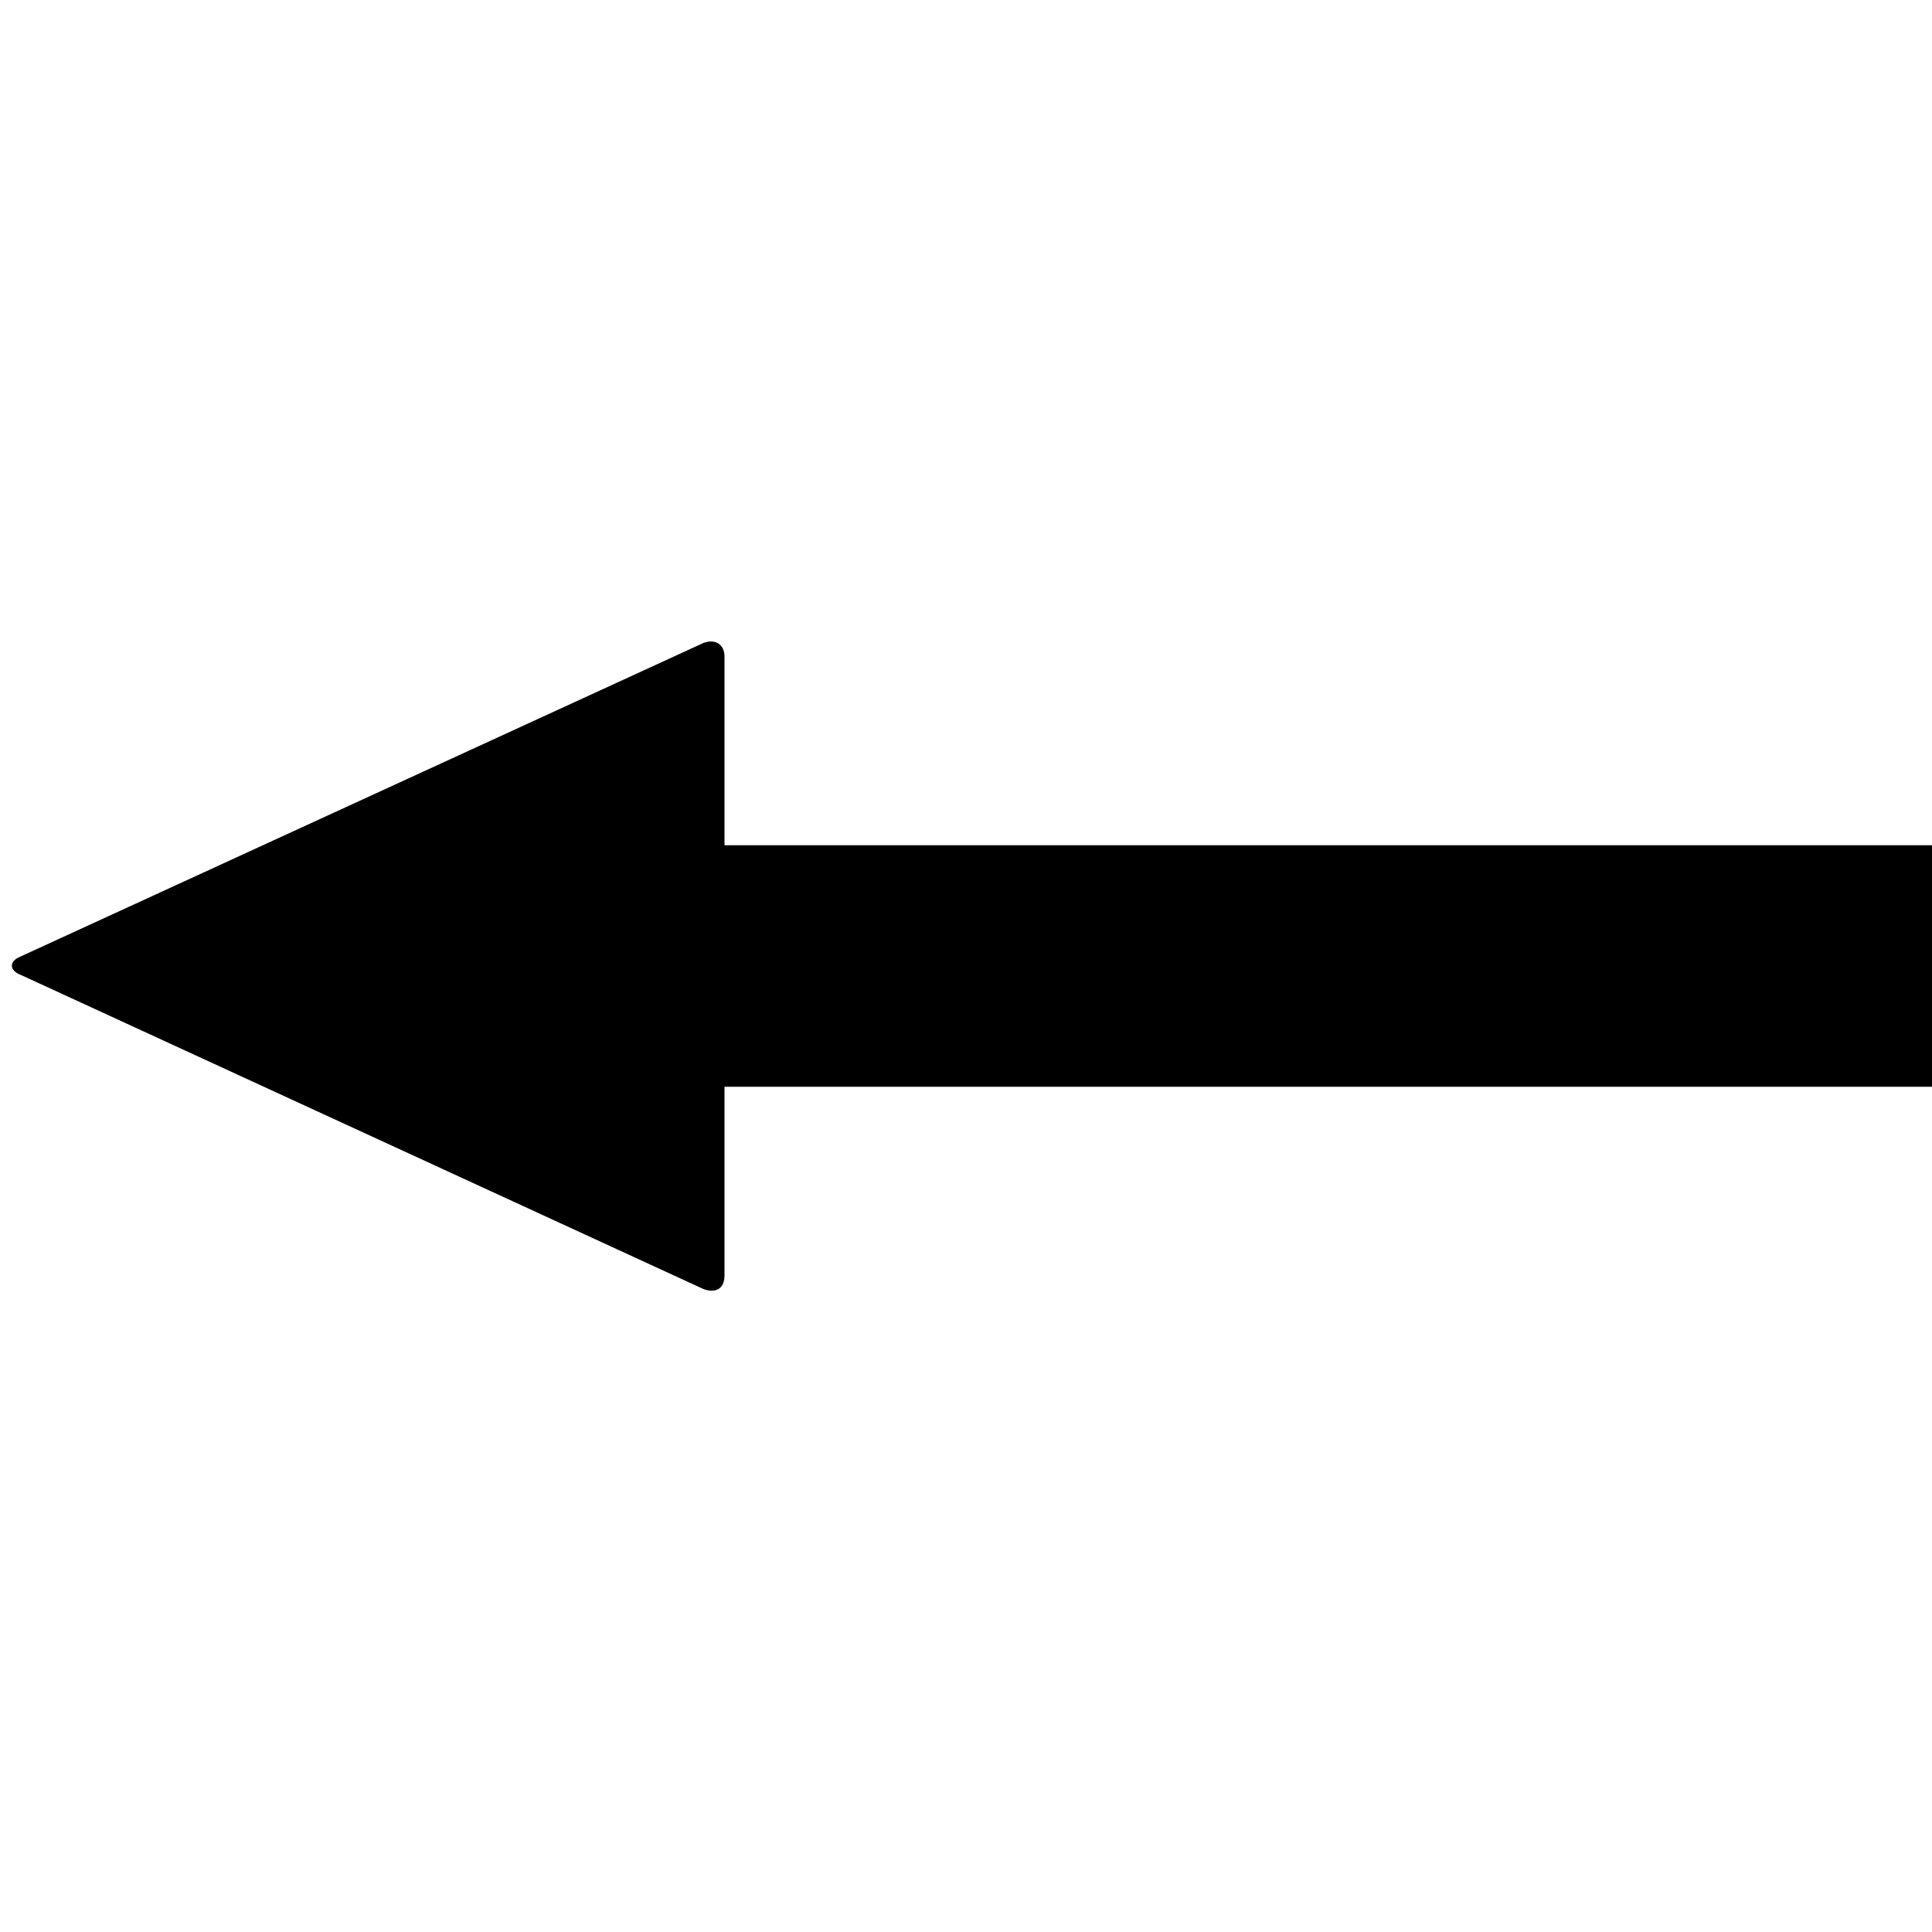 <svg version="1.1" xmlns="http://www.w3.org/2000/svg" data-icon="arrow-thick-left-fill-accute" width="128" height="128" class="iconic iconic-arrow-thick iconic-size-lg iconic-arrow-thick-left-fill-accute" viewBox="0 0 128 128">
  <g>
    <title>Arrow Thick Left Fill Accute</title>
  </g>
  <g data-width="128" data-height="45" data-default-max-height="76" class="iconic-container" transform=" translate(0 41)">
    <path stroke="#000" stroke-width="16" stroke-miterlimit="10" class="iconic-arrow-thick-stem iconic-property-stroke" d="M0 38h110" fill="none" transform=" rotate(180 64 64 ) translate(0 67)"></path>
    <path d="M126.6 37.4l-45.2-20.8c-.8-.3-1.4 0-1.4.9v41c0 .8.6 1.2 1.4.9l45.3-20.8c.7-.3.7-.9-.1-1.2z" class="iconic-arrow-thick-head iconic-arrow-thick-head-fill-accute iconic-property-fill" display="inline" transform=" rotate(180 64 64 ) translate(0 67)"></path>
  </g>
</svg>